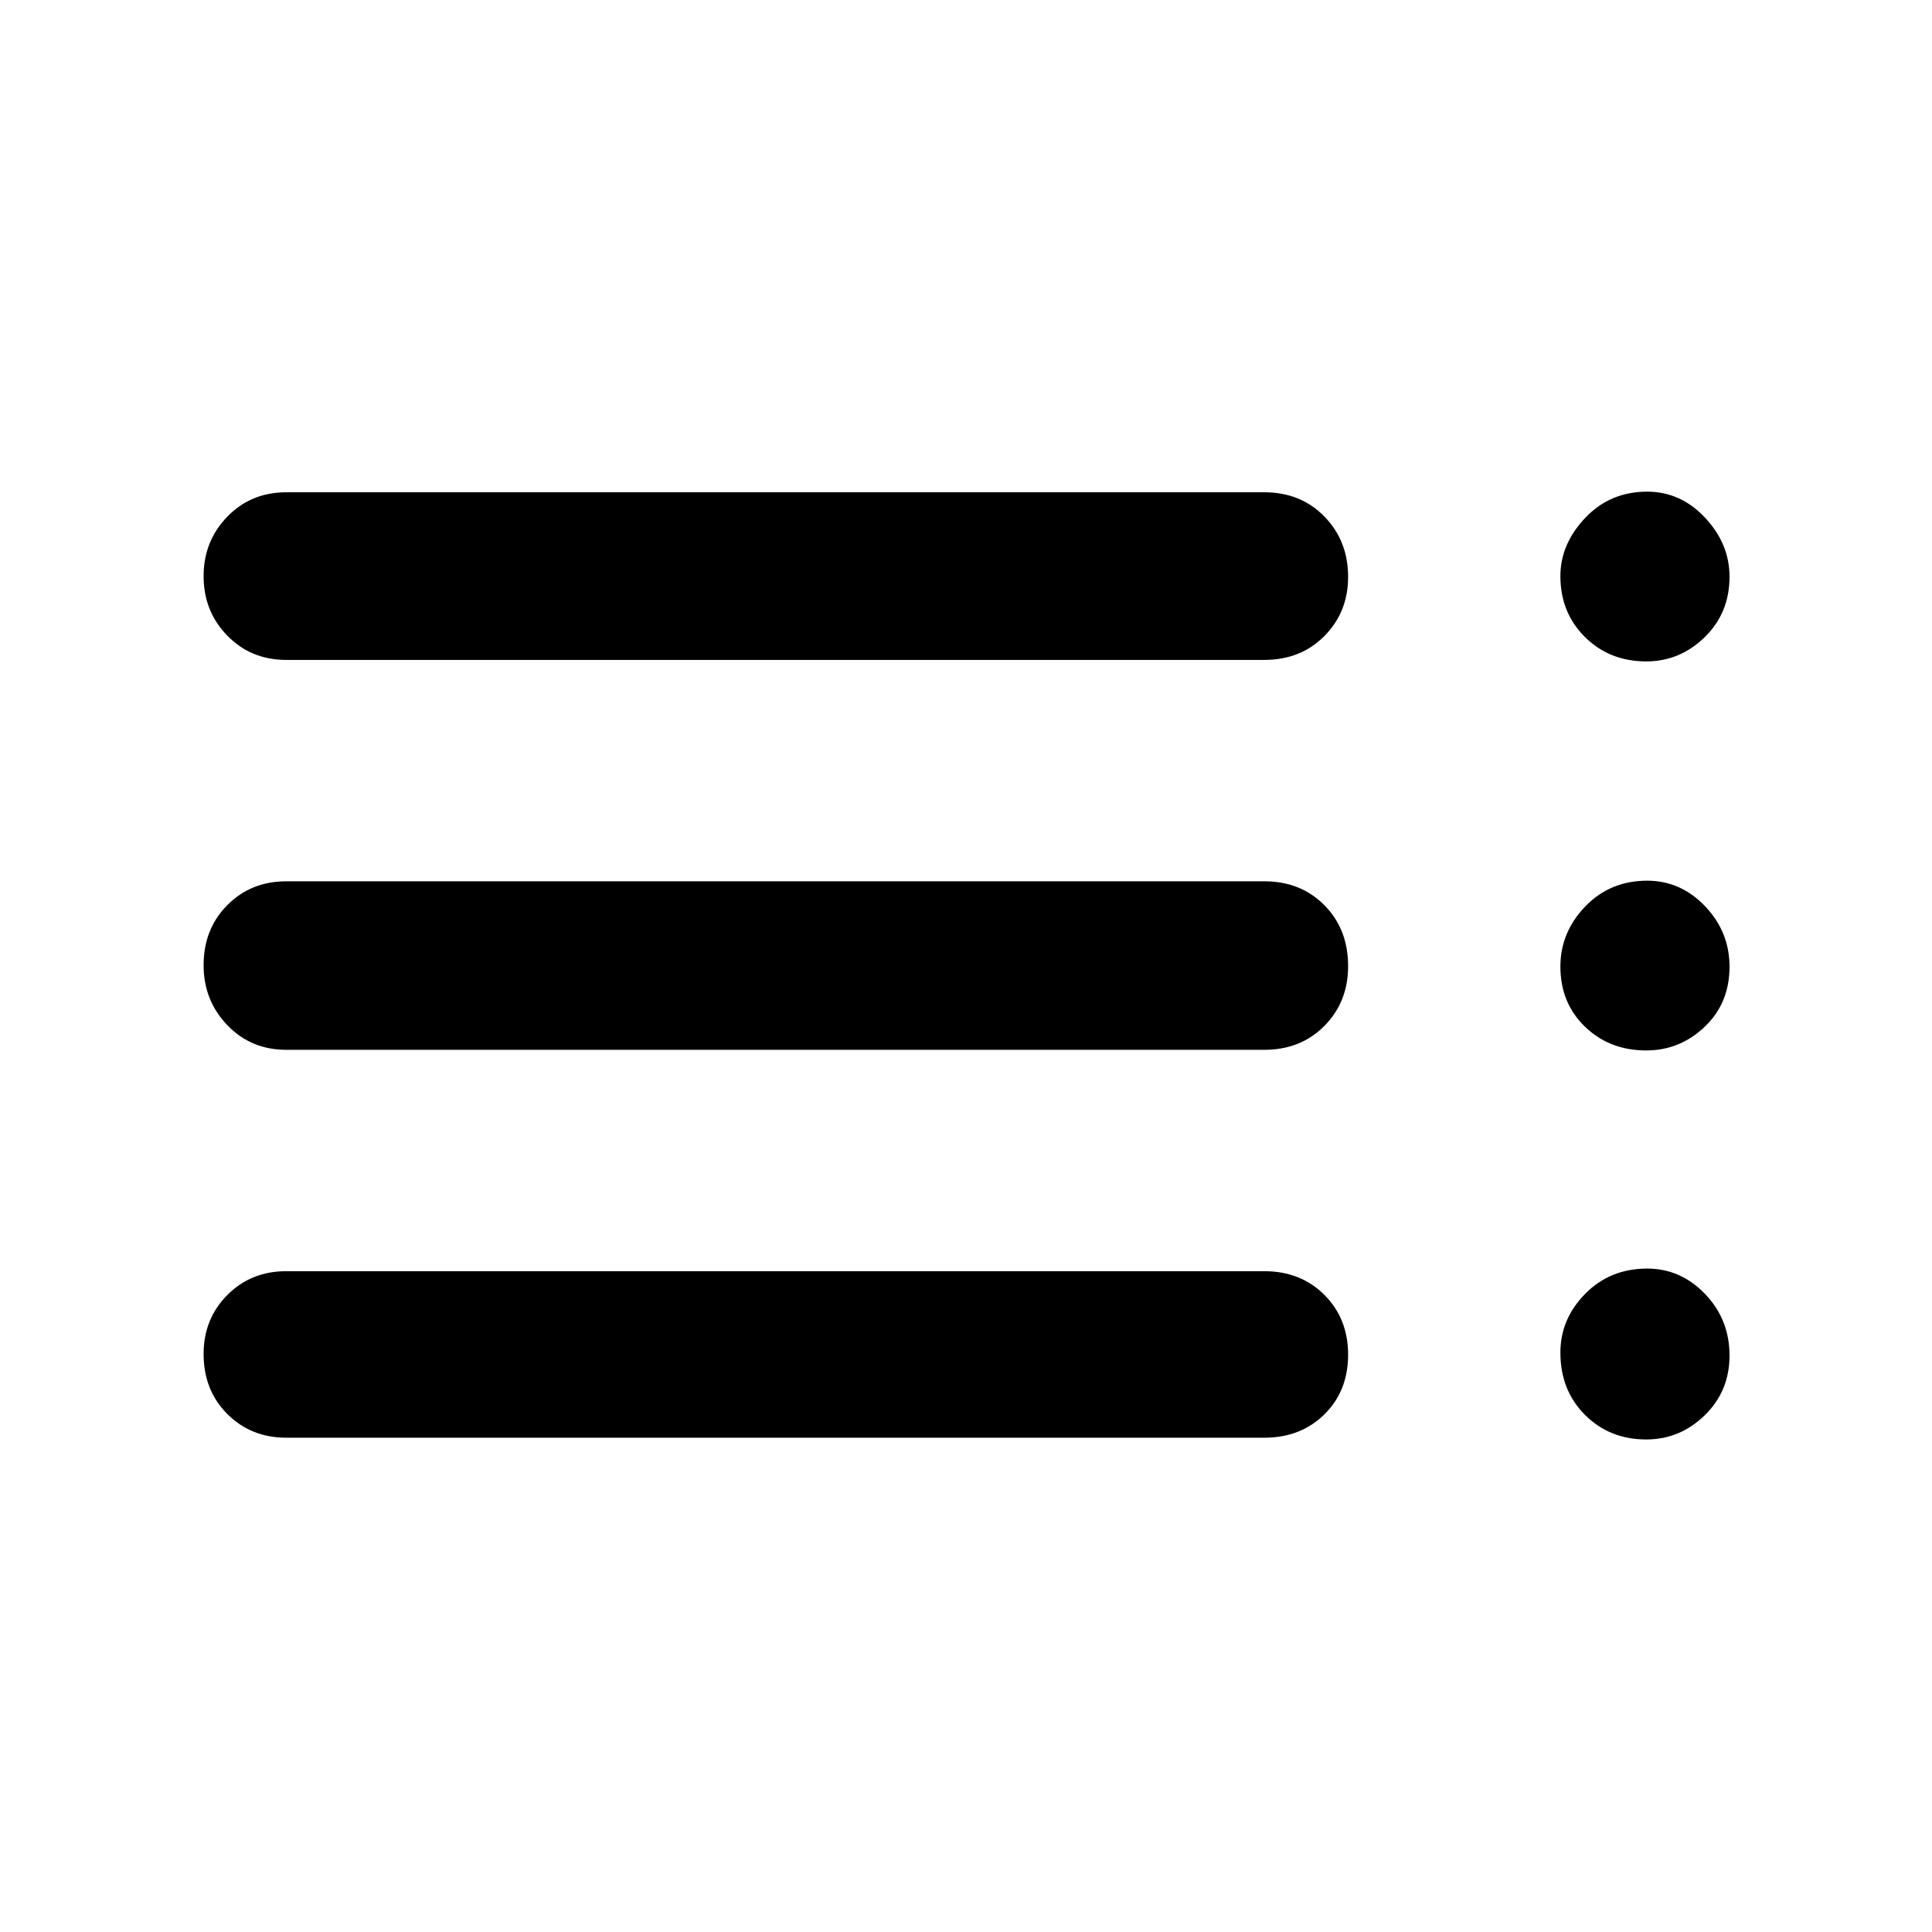 <svg xmlns="http://www.w3.org/2000/svg" height="48" viewBox="0 -960 960 960" width="48"><path d="M142.26-245.61q-17.56 0-29.32-11.79-11.77-11.78-11.77-29.81 0-17.45 11.77-29.29 11.76-11.85 29.32-11.85h485.96q18.12 0 29.89 11.8 11.76 11.79 11.76 29.68 0 18.03-11.76 29.64-11.77 11.62-29.89 11.62H142.26Zm0-192.74q-17.56 0-29.32-12.27-11.77-12.27-11.77-29.74 0-18.04 11.77-29.88 11.76-11.85 29.32-11.85h485.96q18.12 0 29.89 11.91 11.76 11.9 11.76 30.24 0 17.77-11.76 29.68-11.77 11.91-29.89 11.91H142.26Zm0-193.74q-17.56 0-29.32-12.07-11.77-12.07-11.77-29.53 0-17.45 11.77-29.58 11.76-12.12 29.32-12.12h485.96q18.12 0 29.89 12.07 11.76 12.08 11.76 29.97 0 17.46-11.76 29.36-11.77 11.9-29.89 11.9H142.26Zm675.76 387.35q-18.25 0-30.46-12.22t-12.21-30.95q0-16.68 12.33-29.21 12.33-12.53 30.83-12.53 16.61 0 28.75 12.64 12.13 12.64 12.13 30.57 0 17.7-12.33 29.7-12.34 12-29.04 12Zm0-193.3q-18.25 0-30.46-11.8-12.21-11.79-12.21-29.89 0-17 12.33-29.83 12.33-12.83 30.83-12.83 16.61 0 28.75 12.71 12.13 12.71 12.13 30.03 0 18.09-12.33 29.85-12.34 11.76-29.04 11.76Zm0-193.31q-18.25 0-30.46-12.1t-12.21-30.32q0-15.86 12.33-28.89 12.33-13.04 30.83-13.04 16.61 0 28.75 12.96 12.13 12.95 12.13 29.35 0 17.95-12.33 29.99-12.34 12.05-29.04 12.05Z"/></svg>